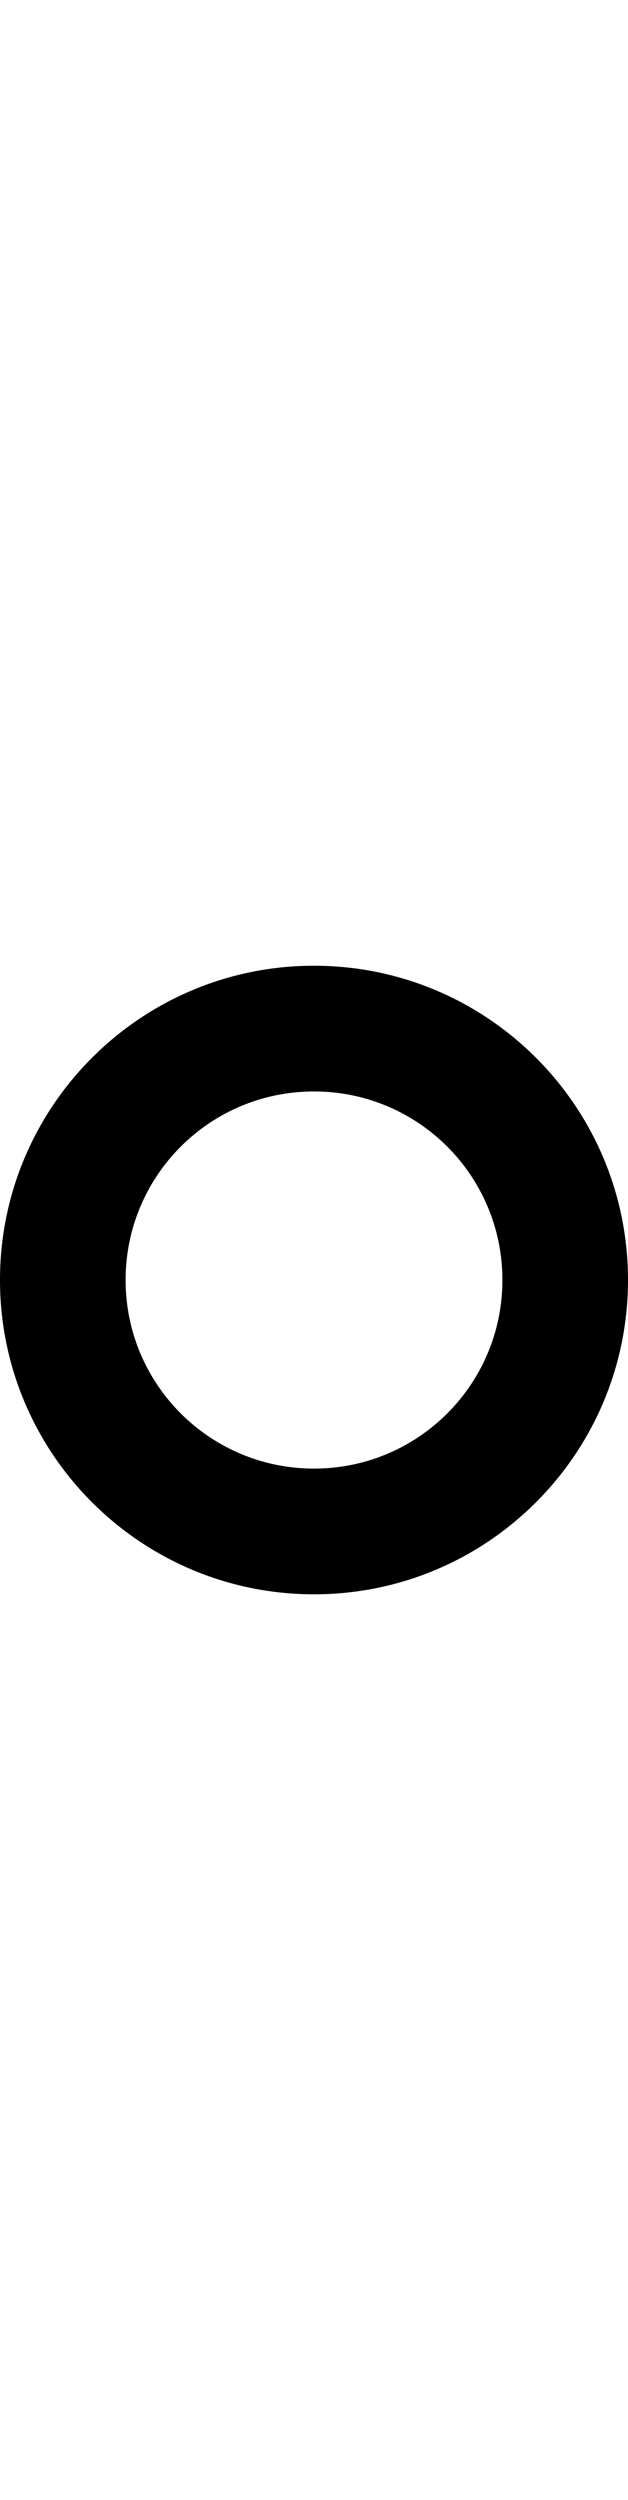 <svg id="svg-openbullet.case" xmlns="http://www.w3.org/2000/svg" width="88" height="350"><path d="M792 -584C1035 -584 1232 -781 1232 -1024C1232 -1267 1035 -1464 792 -1464C549 -1464 352 -1267 352 -1024C352 -781 549 -584 792 -584ZM792 -760C646 -760 528 -878 528 -1024C528 -1170 646 -1288 792 -1288C938 -1288 1056 -1170 1056 -1024C1056 -878 938 -760 792 -760Z" transform="translate(-35.2 281.6) scale(0.1)"/></svg>
